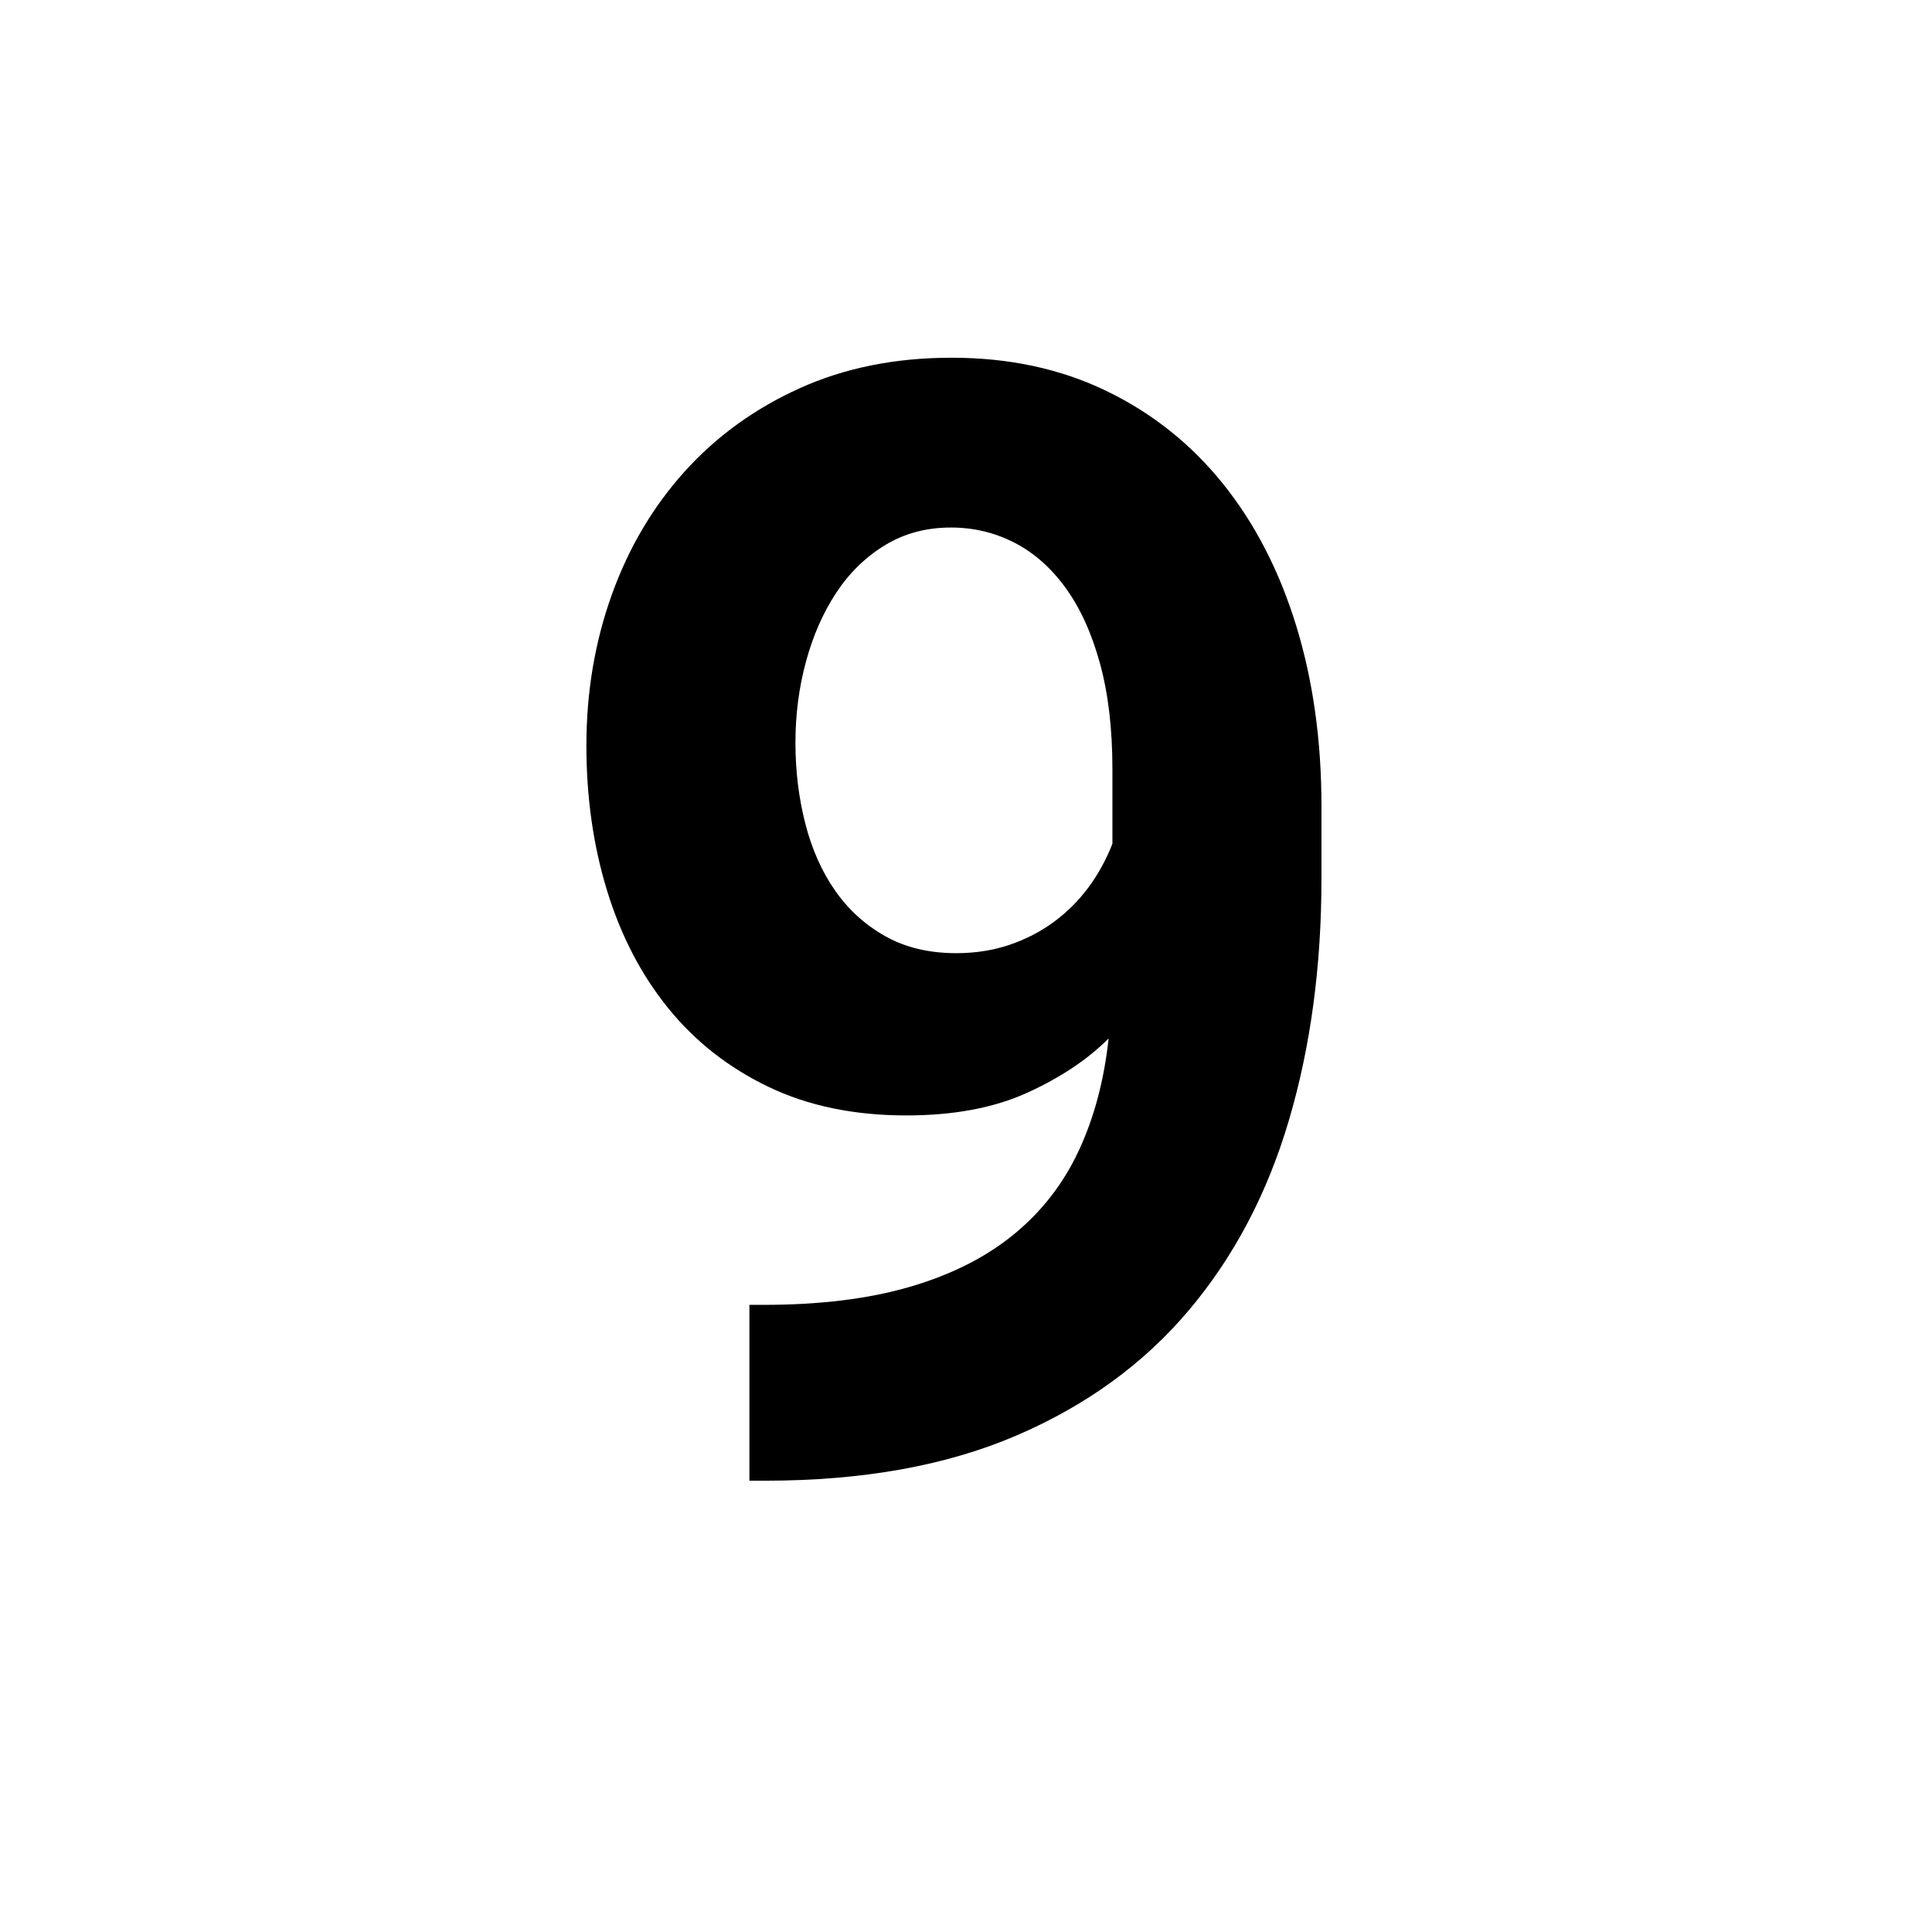 <svg width="512" height="512" viewBox="0 0 512 512" xmlns="http://www.w3.org/2000/svg">
<path transform="scale(0.2, -0.2) translate(680, -1950)" unicode="9" d="M97 962q0 106 33.5 199.5t96.5 163.5t152.5 110.5t201.5 40.5q114 0 205 -44t154.5 -123t97 -188t33.5 -239v-96q0 -174 -43 -320t-133 -252.5t-229 -166t-332 -59.5h-21v233h19q112 0 194 24t137.5 69.5t86 111t39.5 148.5q-42 -42 -108 -72t-160 -30q-104 0 -183 38 t-132.5 104t-81 155.5t-27.5 192.5zM374 966q0 -56 13 -107t39.5 -89t66.5 -60.5t94 -22.5q38 0 70.5 11t59 30.5t46 46t31.5 57.5v99q0 80 -16.5 140t-45.5 100t-68 60t-84 20q-49 0 -87.5 -23.5t-64.5 -63t-40 -91t-14 -107.5z" />
</svg>